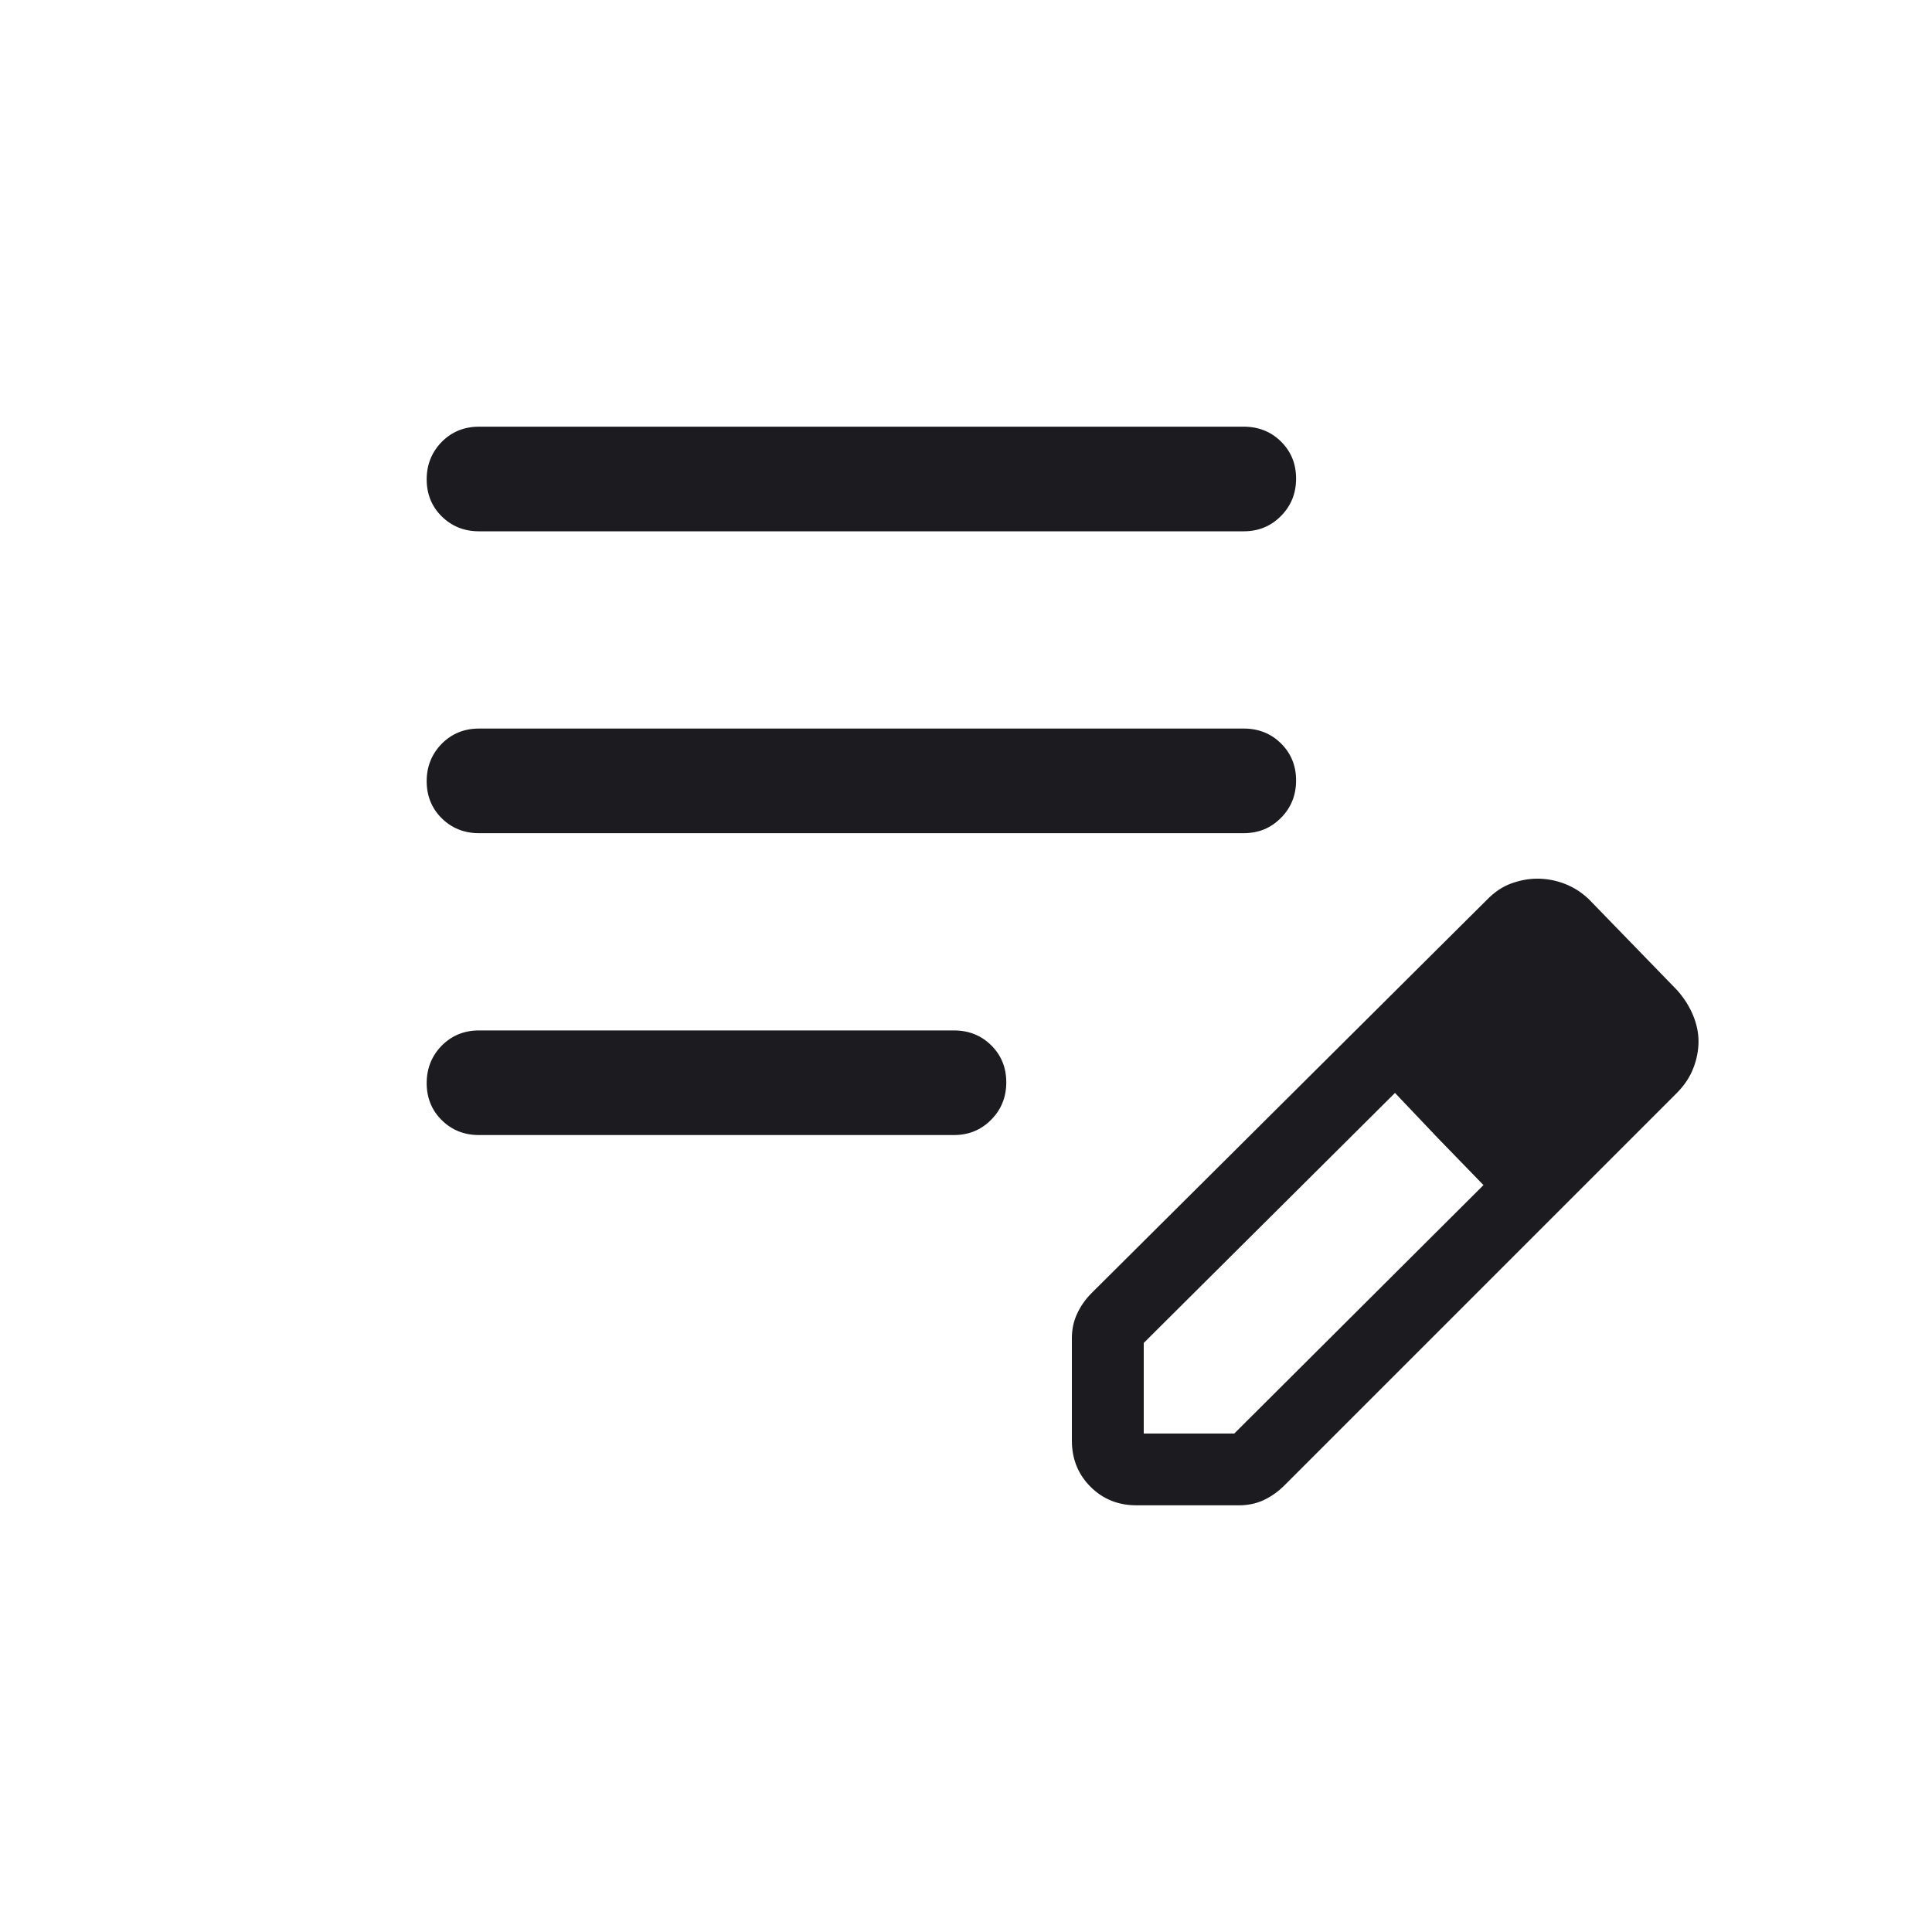 <svg width="20" height="20" viewBox="0 0 20 20" fill="none" xmlns="http://www.w3.org/2000/svg">
<mask id="mask0_1499_222938" style="mask-type:alpha" maskUnits="userSpaceOnUse" x="0" y="0" width="20" height="20">
<rect width="20" height="20" fill="#D9D9D9"/>
</mask>
<g mask="url(#mask0_1499_222938)">
<path d="M4.958 11.75C4.805 11.75 4.676 11.698 4.572 11.595C4.469 11.492 4.417 11.365 4.417 11.213C4.417 11.06 4.469 10.931 4.572 10.825C4.676 10.72 4.805 10.667 4.958 10.667H9.875C10.028 10.667 10.157 10.718 10.261 10.821C10.365 10.924 10.417 11.052 10.417 11.204C10.417 11.357 10.365 11.486 10.261 11.591C10.157 11.697 10.028 11.75 9.875 11.75H4.958ZM4.958 8.625C4.805 8.625 4.676 8.573 4.572 8.47C4.469 8.367 4.417 8.24 4.417 8.087C4.417 7.935 4.469 7.806 4.572 7.7C4.676 7.595 4.805 7.542 4.958 7.542H12.875C13.028 7.542 13.157 7.593 13.261 7.696C13.365 7.799 13.417 7.927 13.417 8.079C13.417 8.232 13.365 8.361 13.261 8.466C13.157 8.572 13.028 8.625 12.875 8.625H4.958ZM4.958 5.5C4.805 5.5 4.676 5.448 4.572 5.345C4.469 5.242 4.417 5.115 4.417 4.962C4.417 4.81 4.469 4.681 4.572 4.575C4.676 4.47 4.805 4.417 4.958 4.417H12.875C13.028 4.417 13.157 4.468 13.261 4.571C13.365 4.674 13.417 4.802 13.417 4.954C13.417 5.107 13.365 5.236 13.261 5.341C13.157 5.447 13.028 5.5 12.875 5.5H4.958ZM11.096 14.913V13.853C11.096 13.761 11.114 13.676 11.151 13.598C11.187 13.52 11.237 13.449 11.301 13.385L15.391 9.316C15.47 9.234 15.556 9.177 15.646 9.145C15.737 9.112 15.826 9.096 15.915 9.096C16.012 9.096 16.107 9.114 16.198 9.149C16.289 9.184 16.372 9.237 16.447 9.308L17.364 10.253C17.434 10.333 17.488 10.418 17.526 10.509C17.564 10.6 17.583 10.691 17.583 10.78C17.583 10.87 17.566 10.961 17.531 11.053C17.496 11.146 17.44 11.231 17.364 11.309L13.295 15.378C13.231 15.442 13.16 15.492 13.082 15.529C13.004 15.565 12.918 15.583 12.826 15.583H11.766C11.576 15.583 11.417 15.519 11.289 15.391C11.16 15.262 11.096 15.103 11.096 14.913ZM11.84 14.84H12.777L15.357 12.268L14.891 11.788L14.441 11.314L11.84 13.902V14.84ZM14.891 11.788L14.441 11.314L15.357 12.268L14.891 11.788Z" fill="#1C1B1F"/>
</g>
</svg>
